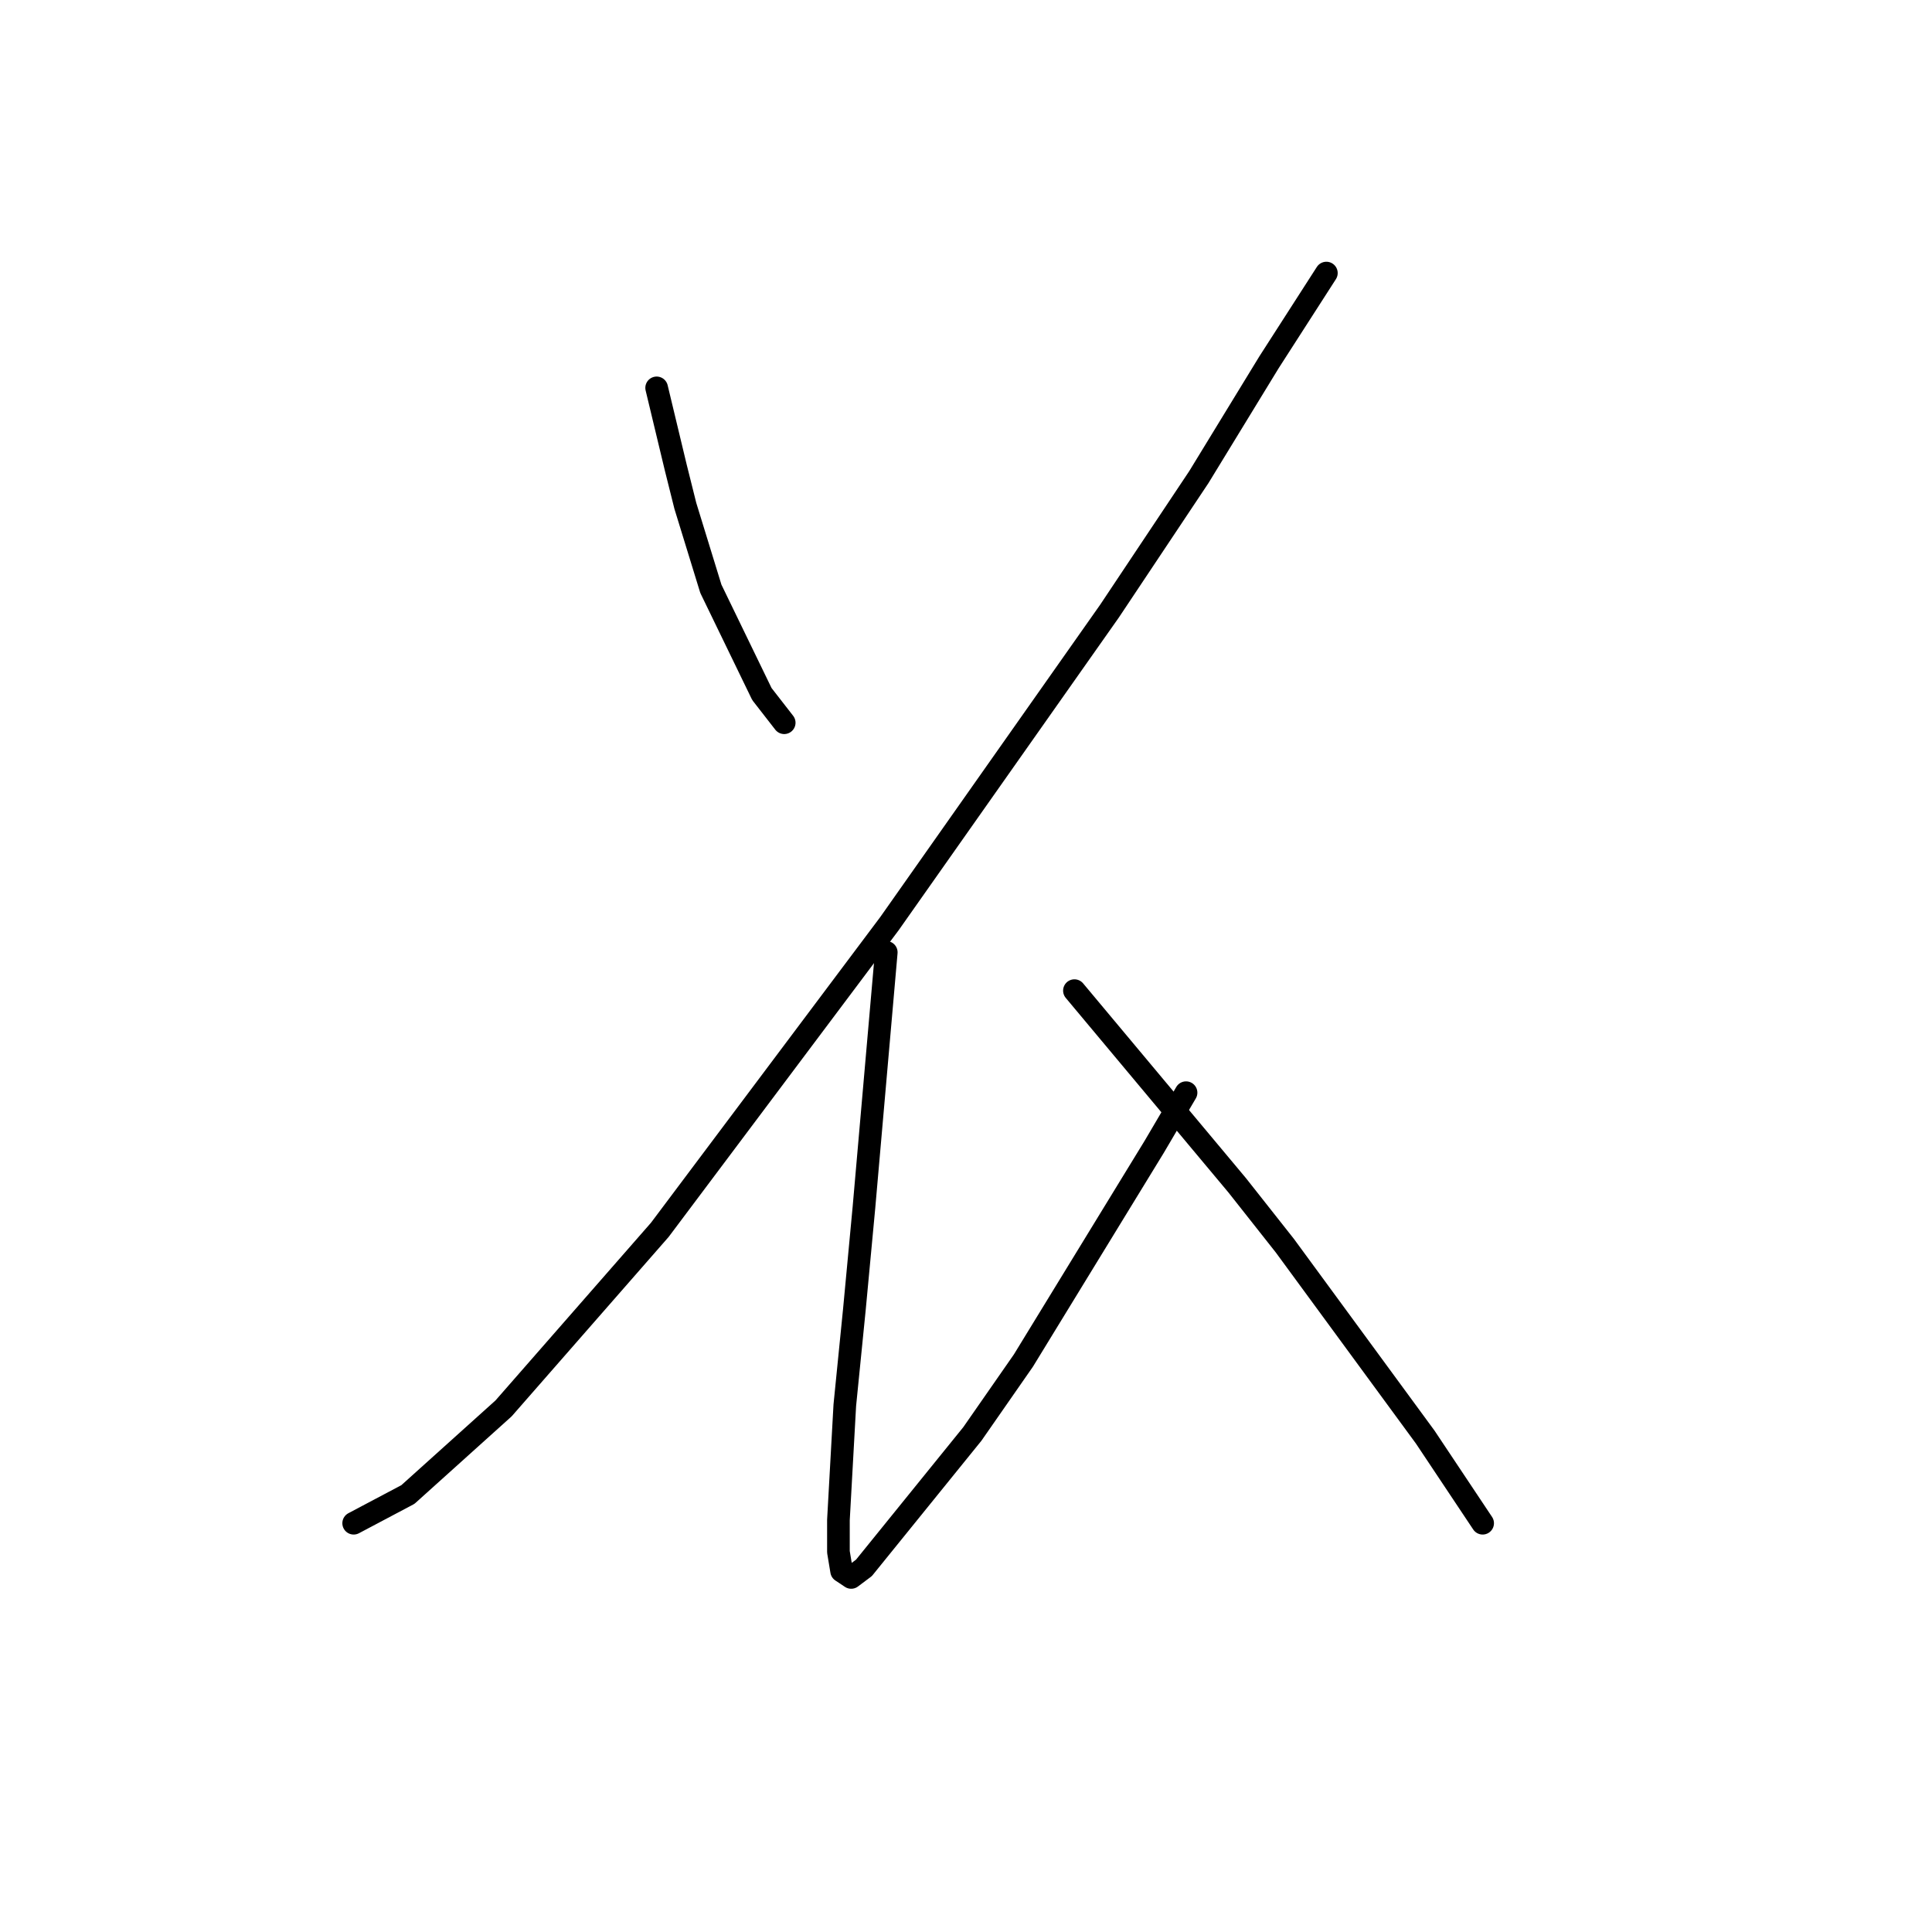 <?xml version="1.0" standalone="no"?>
    <svg width="256" height="256" xmlns="http://www.w3.org/2000/svg" version="1.1">
    <polyline stroke="black" stroke-width="3" stroke-linecap="round" fill="transparent" stroke-linejoin="round" points="87.009 51.395 89.544 61.96 90.812 67.031 92.502 72.524 94.192 78.018 100.954 91.963 103.912 95.766 103.912 95.766 " />
        <polyline stroke="black" stroke-width="3" stroke-linecap="round" fill="transparent" stroke-linejoin="round" points="175.751 36.182 168.145 48.014 158.848 63.227 147.016 80.976 117.857 122.389 87.431 162.957 66.724 186.622 54.047 198.032 46.863 201.835 46.863 201.835 " />
        <polyline stroke="black" stroke-width="3" stroke-linecap="round" fill="transparent" stroke-linejoin="round" points="117.435 126.192 114.477 159.999 113.209 173.522 111.941 186.2 111.096 201.413 111.096 205.639 111.518 208.174 112.786 209.019 114.477 207.751 128.844 190.003 135.606 180.283 152.932 151.97 157.158 144.786 157.158 144.786 " />
        <polyline stroke="black" stroke-width="3" stroke-linecap="round" fill="transparent" stroke-linejoin="round" points="142.367 131.264 163.919 157.041 170.258 165.07 188.852 190.425 196.458 201.835 196.458 201.835 " />
        </svg>